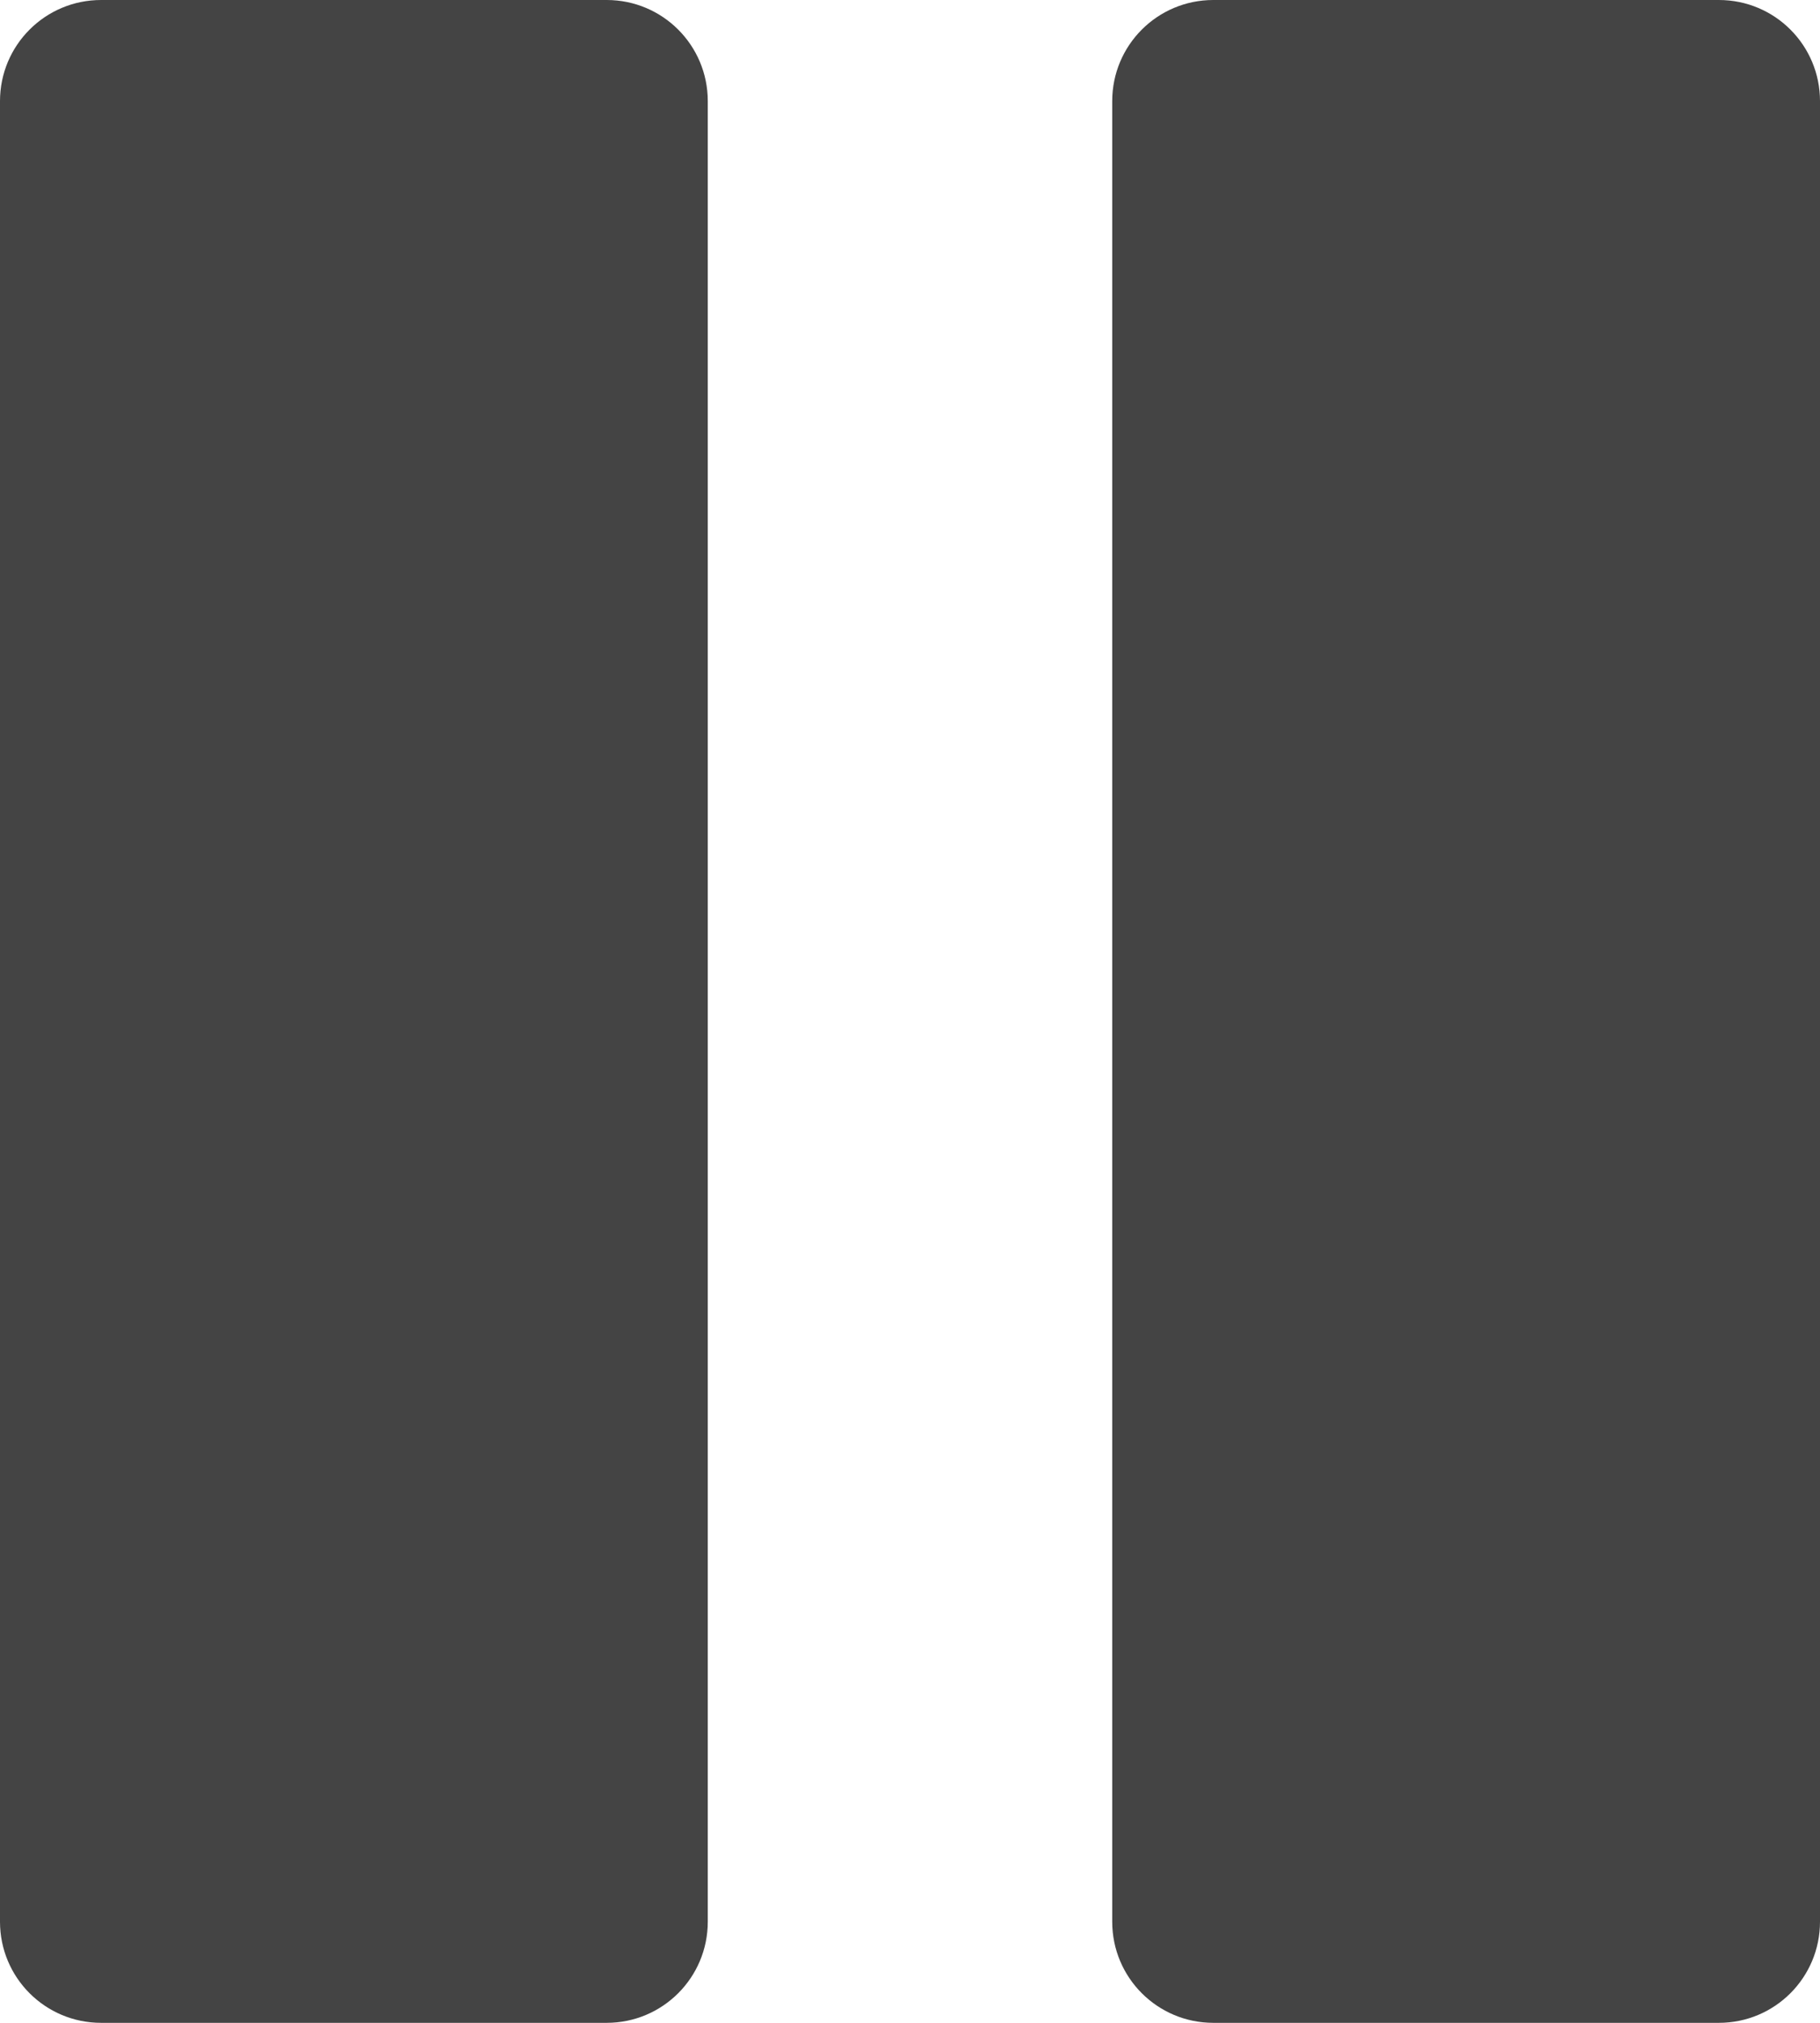 <?xml version="1.0" encoding="UTF-8" standalone="no"?>
<svg width="18px" height="20px" viewBox="0 0 18 20" version="1.1" xmlns="http://www.w3.org/2000/svg" xmlns:xlink="http://www.w3.org/1999/xlink" xmlns:sketch="http://www.bohemiancoding.com/sketch/ns">
    <!-- Generator: Sketch 3.4.3 (16044) - http://www.bohemiancoding.com/sketch -->
    <title>pause</title>
    <desc>Created with Sketch.</desc>
    <defs></defs>
    <g id="Media" stroke="none" stroke-width="1" fill="none" fill-rule="evenodd" sketch:type="MSPage">
        <g id="pause" sketch:type="MSLayerGroup" fill="#444444">
            <path d="M6,20 C6.553,20 7,19.553 7,19 L7,1 C7,0.447 6.553,0 6,0 L1,0 C0.447,0 0,0.447 0,1 L0,19 C0,19.553 0.447,20 1,20 L6,20 Z" id="Fill-2138" sketch:type="MSShapeGroup"></path>
            <path d="M17,20 C17.553,20 18,19.553 18,19 L18,1 C18,0.447 17.553,0 17,0 L12,0 C11.447,0 11,0.447 11,1 L11,19 C11,19.553 11.447,20 12,20 L17,20 Z" id="Fill-2139" sketch:type="MSShapeGroup"></path>
        </g>
    </g>
</svg>
